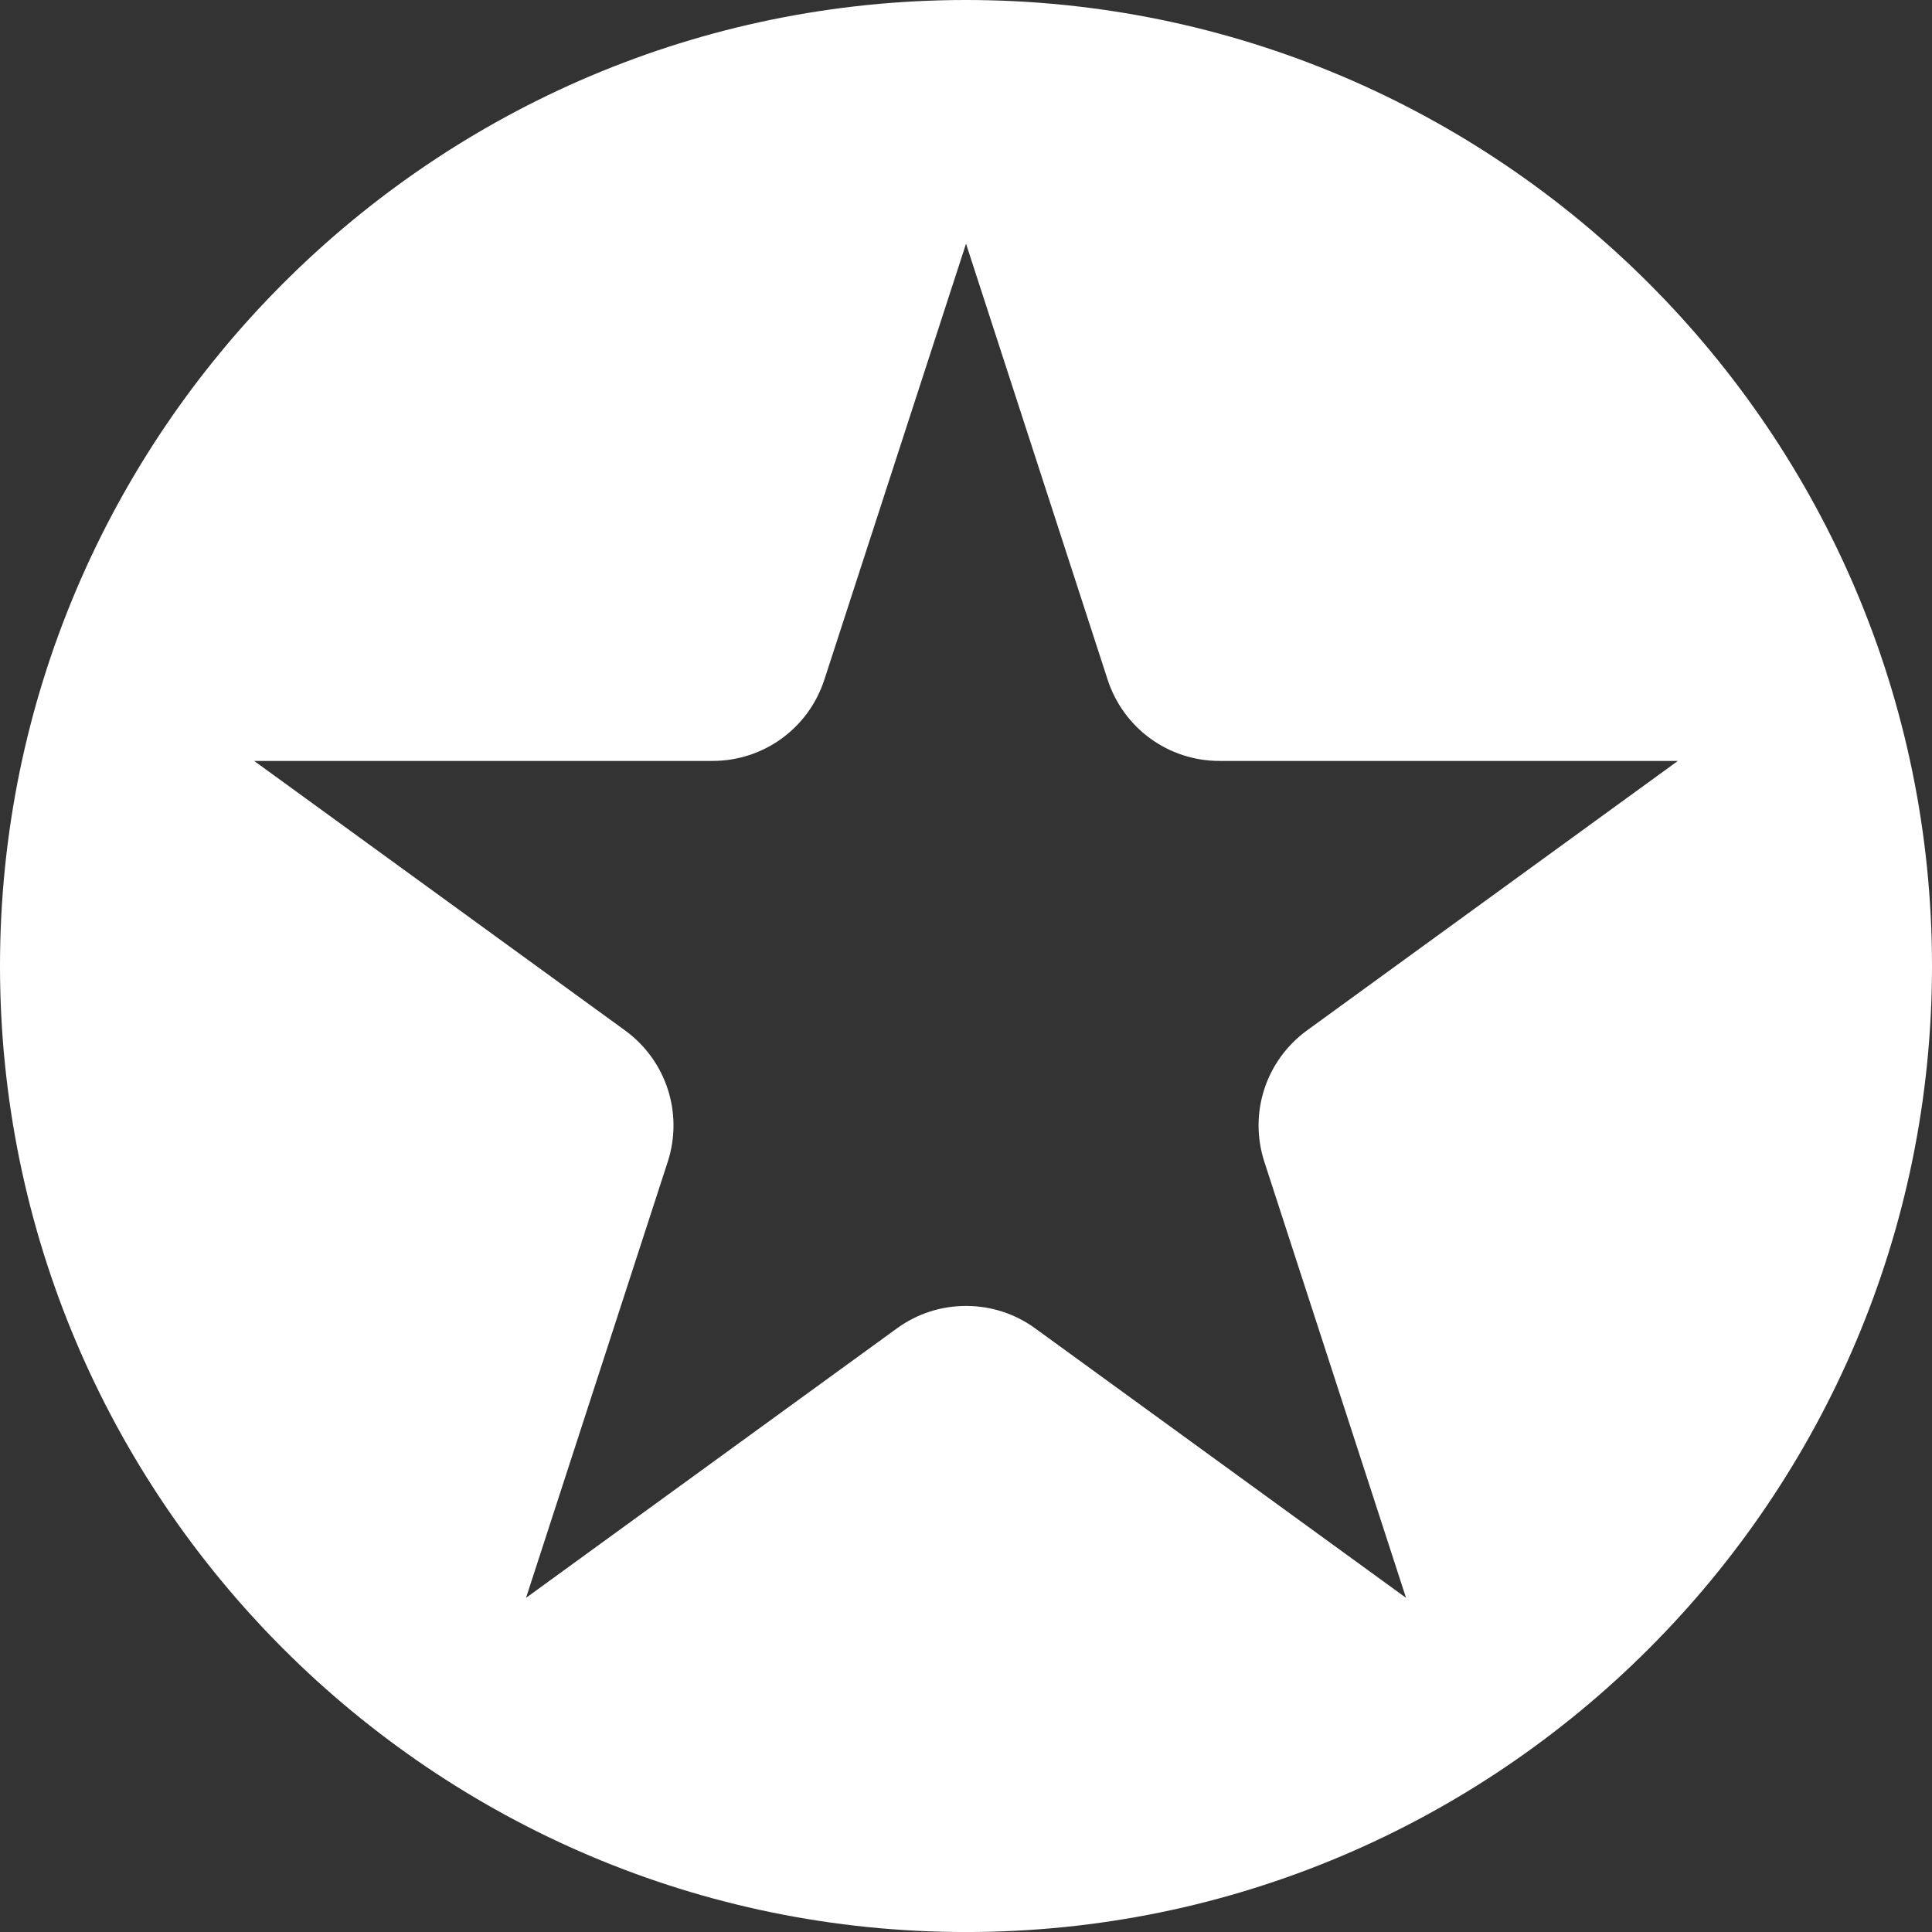<?xml version="1.0" encoding="iso-8859-1"?>
<!-- Uploaded to: SVG Repo, www.svgrepo.com, Generator: SVG Repo Mixer Tools -->
<!DOCTYPE svg PUBLIC "-//W3C//DTD SVG 1.1//EN" "http://www.w3.org/Graphics/SVG/1.1/DTD/svg11.dtd">
<svg fill="#ffffff" version="1.1" id="Capa_1" xmlns="http://www.w3.org/2000/svg" xmlns:xlink="http://www.w3.org/1999/xlink" 
	 width="800px" height="800px" viewBox="0 0 61.482 61.482"
	 xml:space="preserve">
<rect x="0" y="0" width="61.482" height="61.482" fill="#333333" stroke="none"/>
<g>
	<path d="M30.741,0C13.79,0,0,13.791,0,30.742c0,16.952,13.79,30.741,30.741,30.741s30.741-13.789,30.741-30.741
		C61.483,13.791,47.693,0,30.741,0z M21.249,36.973c0.501-1.545-0.045-3.226-1.359-4.182L8.088,24.215h14.587
		c1.626,0,3.055-1.039,3.558-2.584l4.509-13.876l4.507,13.877c0.505,1.544,1.933,2.583,3.558,2.583h14.588L41.594,32.79
		c-1.313,0.956-1.86,2.636-1.359,4.181l4.509,13.877l-11.802-8.576c-0.643-0.467-1.404-0.713-2.199-0.713s-1.556,0.246-2.199,0.713
		L16.74,50.848L21.249,36.973z"/>
</g>
</svg>